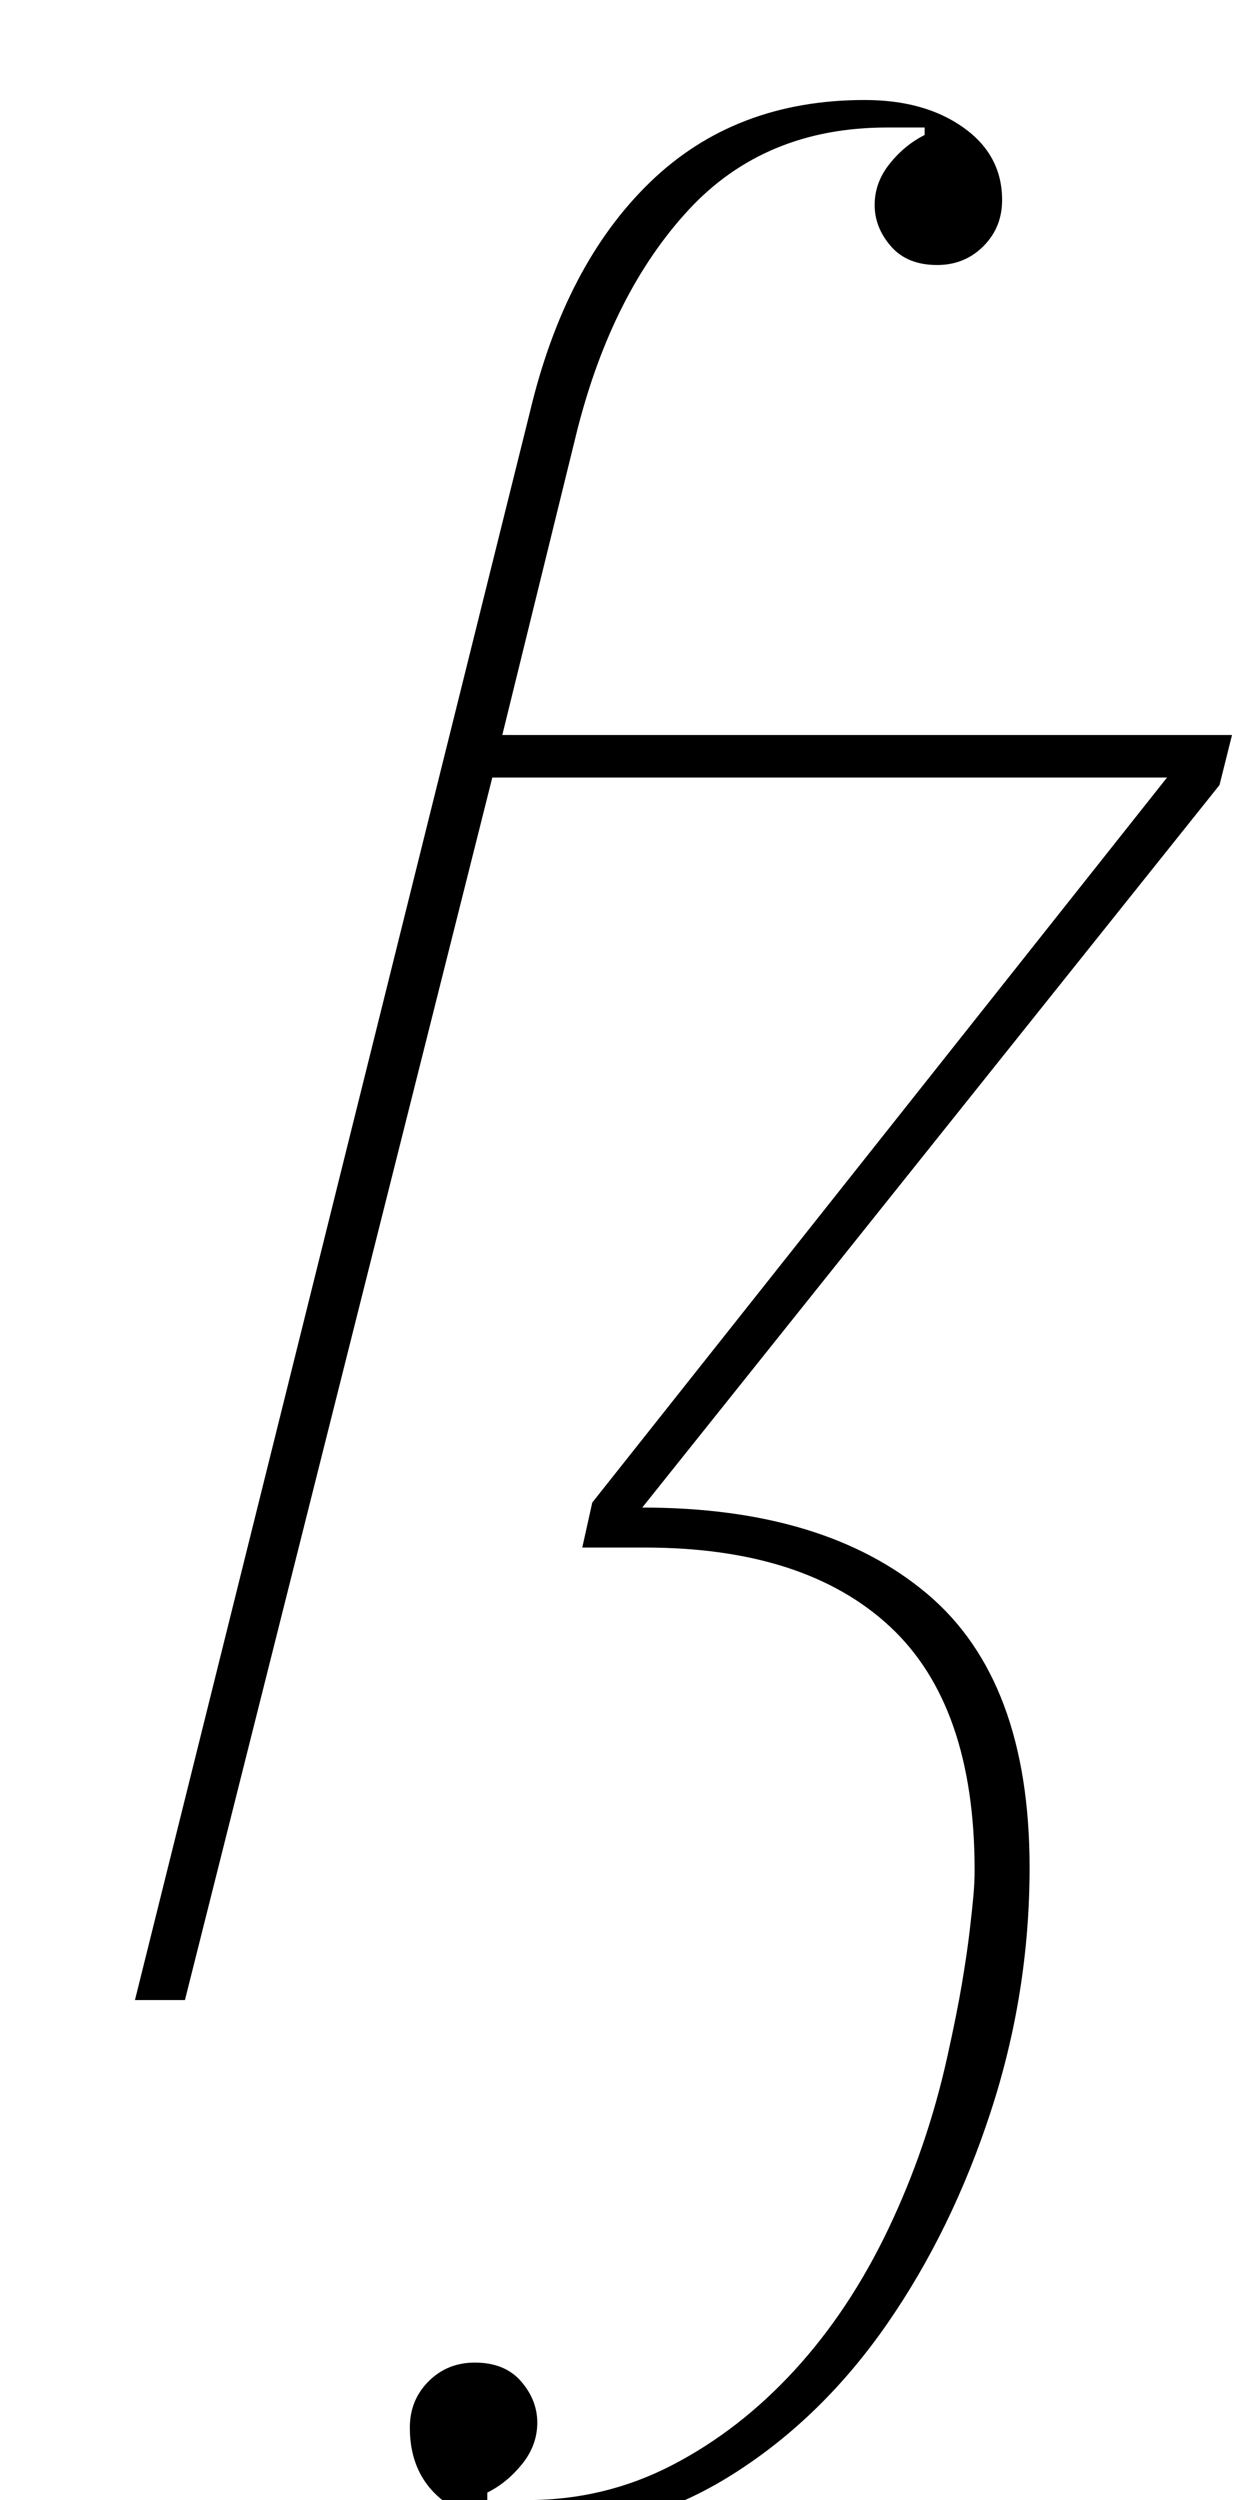 <?xml version="1.0" standalone="no"?>
<!DOCTYPE svg PUBLIC "-//W3C//DTD SVG 1.1//EN" "http://www.w3.org/Graphics/SVG/1.1/DTD/svg11.dtd" >
<svg xmlns="http://www.w3.org/2000/svg" xmlns:xlink="http://www.w3.org/1999/xlink" version="1.1" viewBox="-10 0 503 1000">
  <g transform="matrix(1 0 0 -1 0 800)">
   <path fill="currentColor"
d="M209 -212q-25 0 -40 10.5t-15 30.5q0 11 7.5 18.5t18.5 7.5q12 0 18.5 -7.5t6.5 -16.5t-6 -16.5t-14 -11.5v-3h16q31 0 58 14t49 38t37.5 56.5t23.5 68.5q4 18 6 30t3 20.5t1.5 14t0.5 10.5q0 66 -34 97.5t-98 31.5h-25l4 18l230 290h-270l-123 -489h-20l158 635
q14 59 48 92t86 33q24 0 39.5 -11t15.5 -29q0 -11 -7.5 -18.5t-18.5 -7.5q-12 0 -18.5 7.5t-6.5 16.5t6 16.5t14 11.5v3h-15q-49 0 -79.5 -33t-44.5 -88l-30 -122h292l-5 -20l-231 -289q73 0 114 -34.5t41 -109.5q0 -50 -15.5 -97.5t-41.5 -85t-61.5 -60t-74.5 -22.5z" />
  </g>

</svg>

